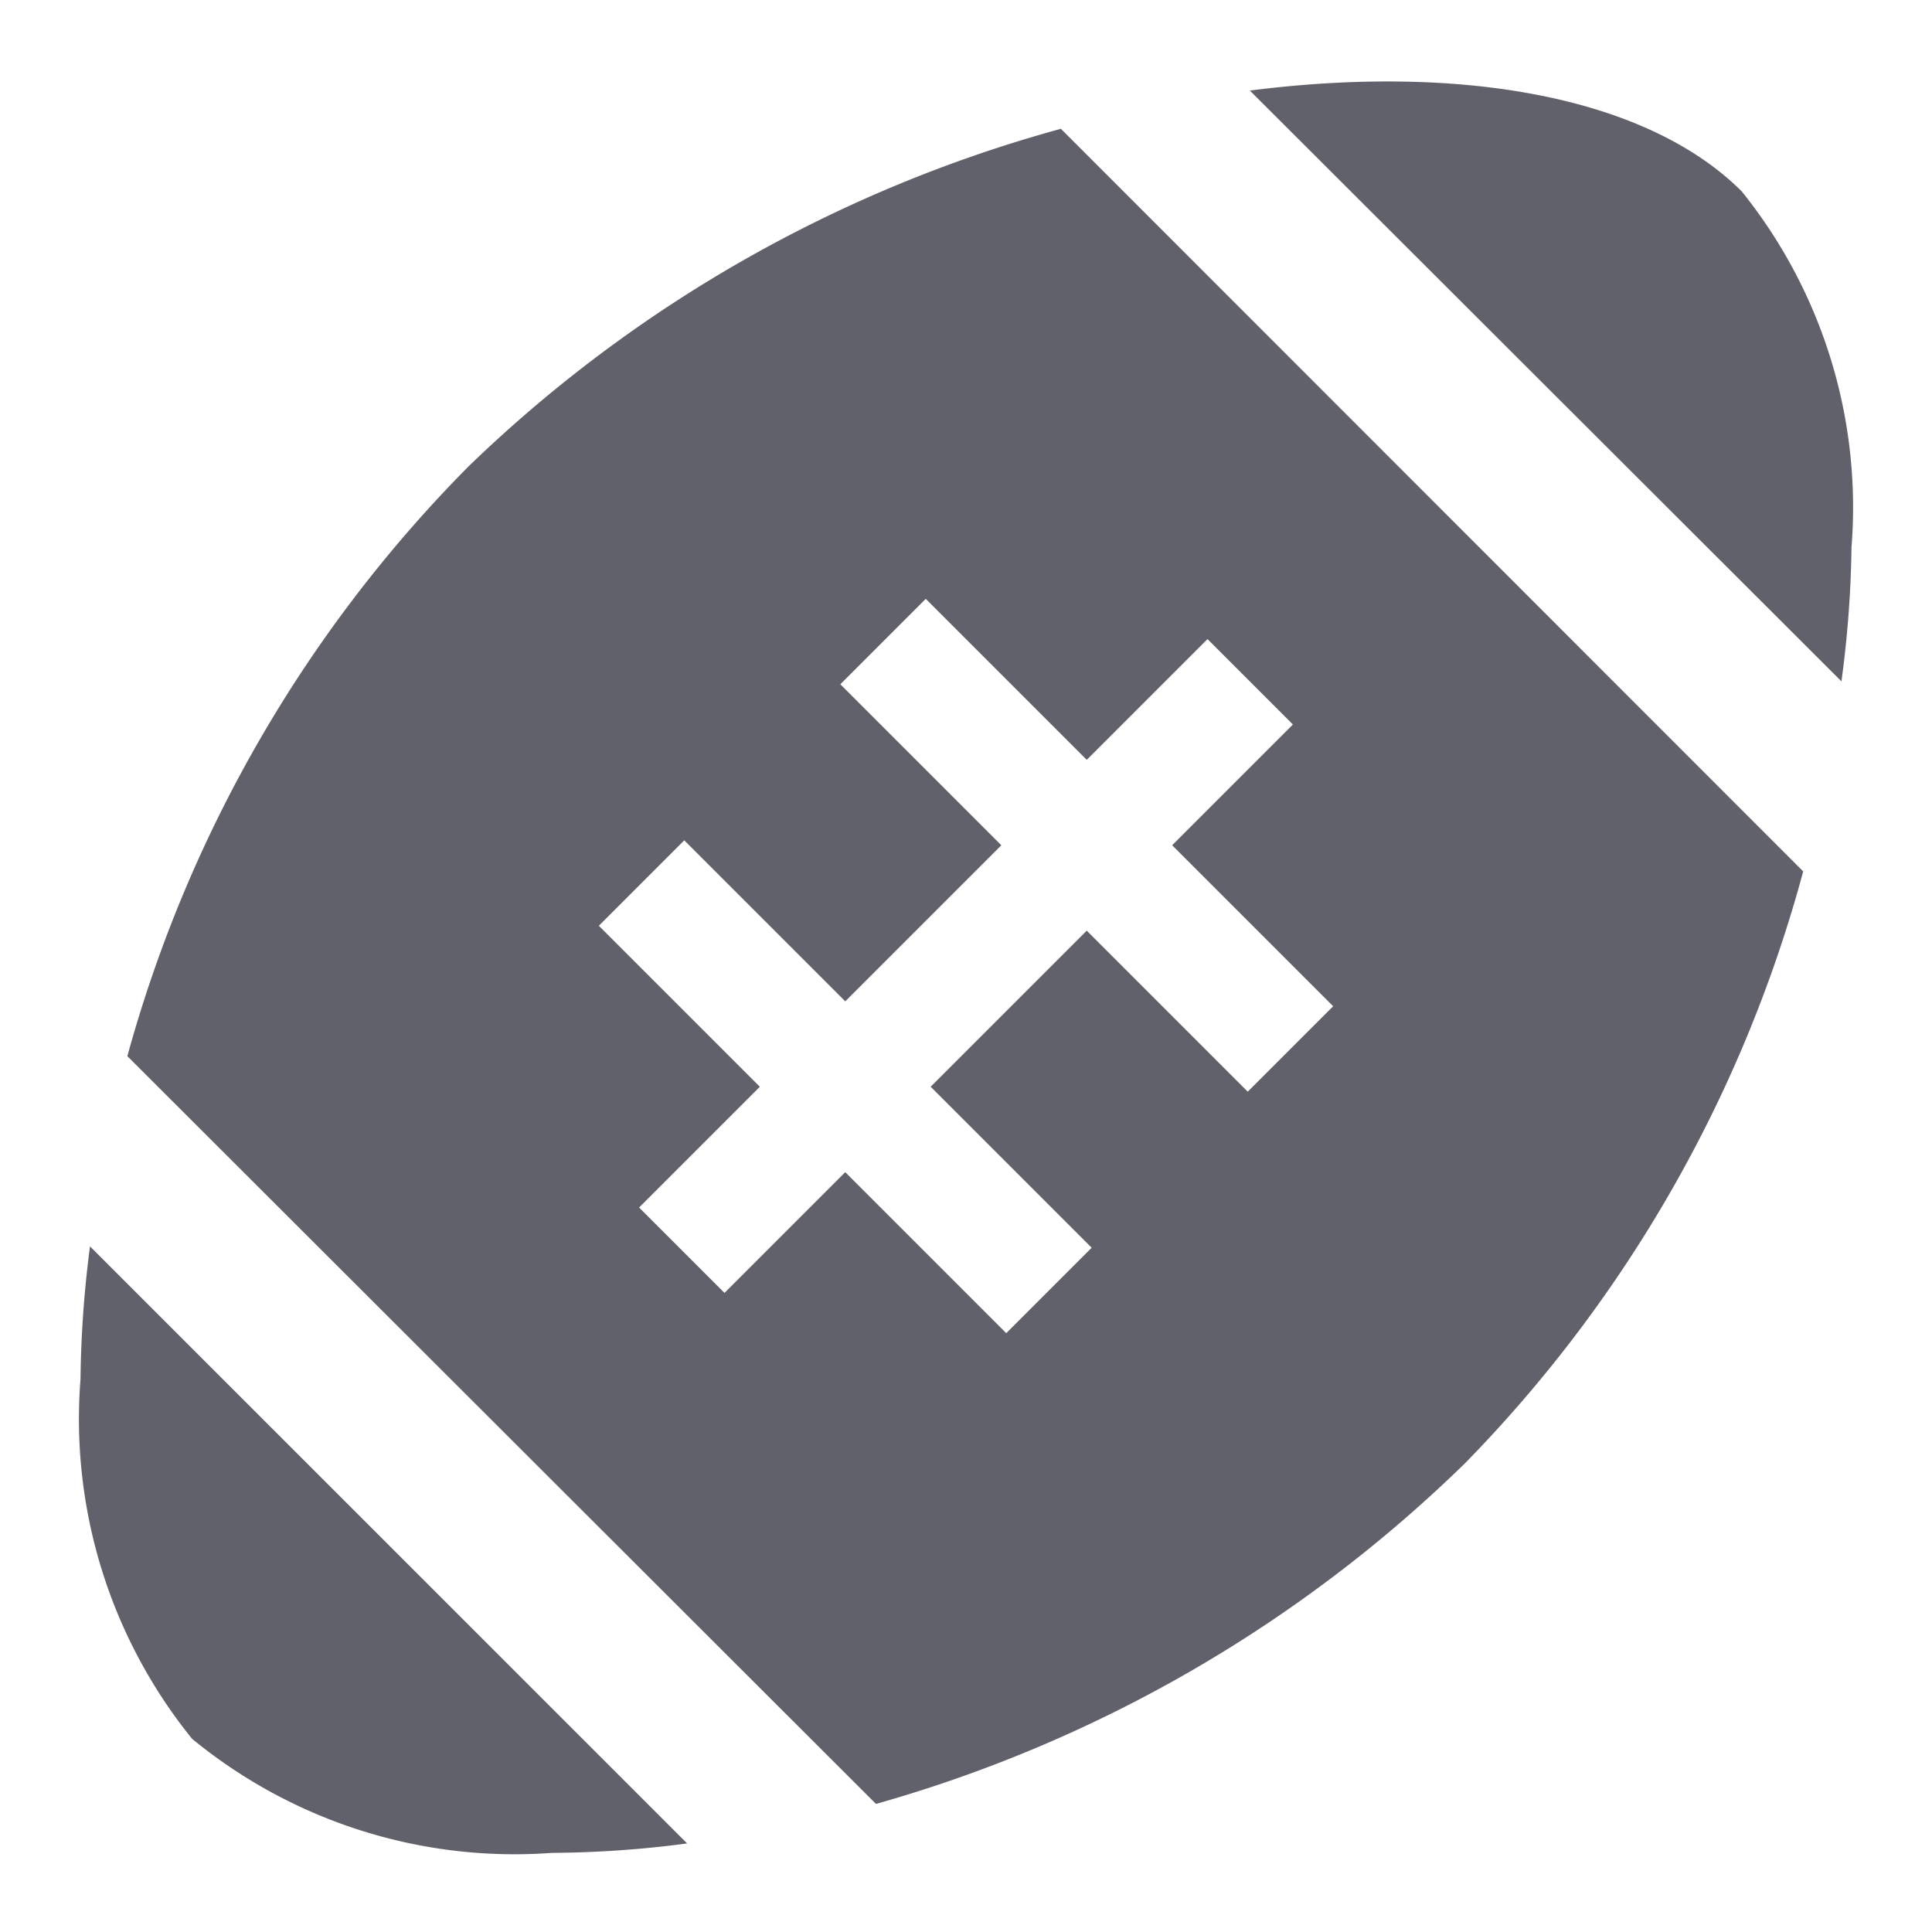 <svg xmlns="http://www.w3.org/2000/svg" height="24" width="24" viewBox="0 0 24 24"><path d="M13.179,1.6A17.048,17.048,0,0,0,5.814,5.8a16.689,16.689,0,0,0-4.232,7.32l9.3,9.289A17.137,17.137,0,0,0,18.2,18.176a16.735,16.735,0,0,0,4.2-7.351ZM15.5,13.561l-2-2L11.561,13.5l2,2L12.5,16.561l-2-2L9,16.061,7.939,15l1.5-1.5-2-2L8.5,10.439l2,2L12.439,10.5l-2-2L11.5,7.439l2,2,1.5-1.5L16.061,9l-1.5,1.5,2,2Z" fill="#61616b"></path> <path data-color="color-2" d="M1.118,15.483A13.826,13.826,0,0,0,1,17.134,6.315,6.315,0,0,0,2.386,21.6a6.311,6.311,0,0,0,4.472,1.417A13.314,13.314,0,0,0,8.536,22.9Z" fill="#61616b"></path> <path data-color="color-2" d="M22.875,8.464A13.589,13.589,0,0,0,23,6.8a6.262,6.262,0,0,0-1.364-4.423c-1.181-1.179-3.487-1.587-6.11-1.252Z" fill="#61616b"></path></svg>